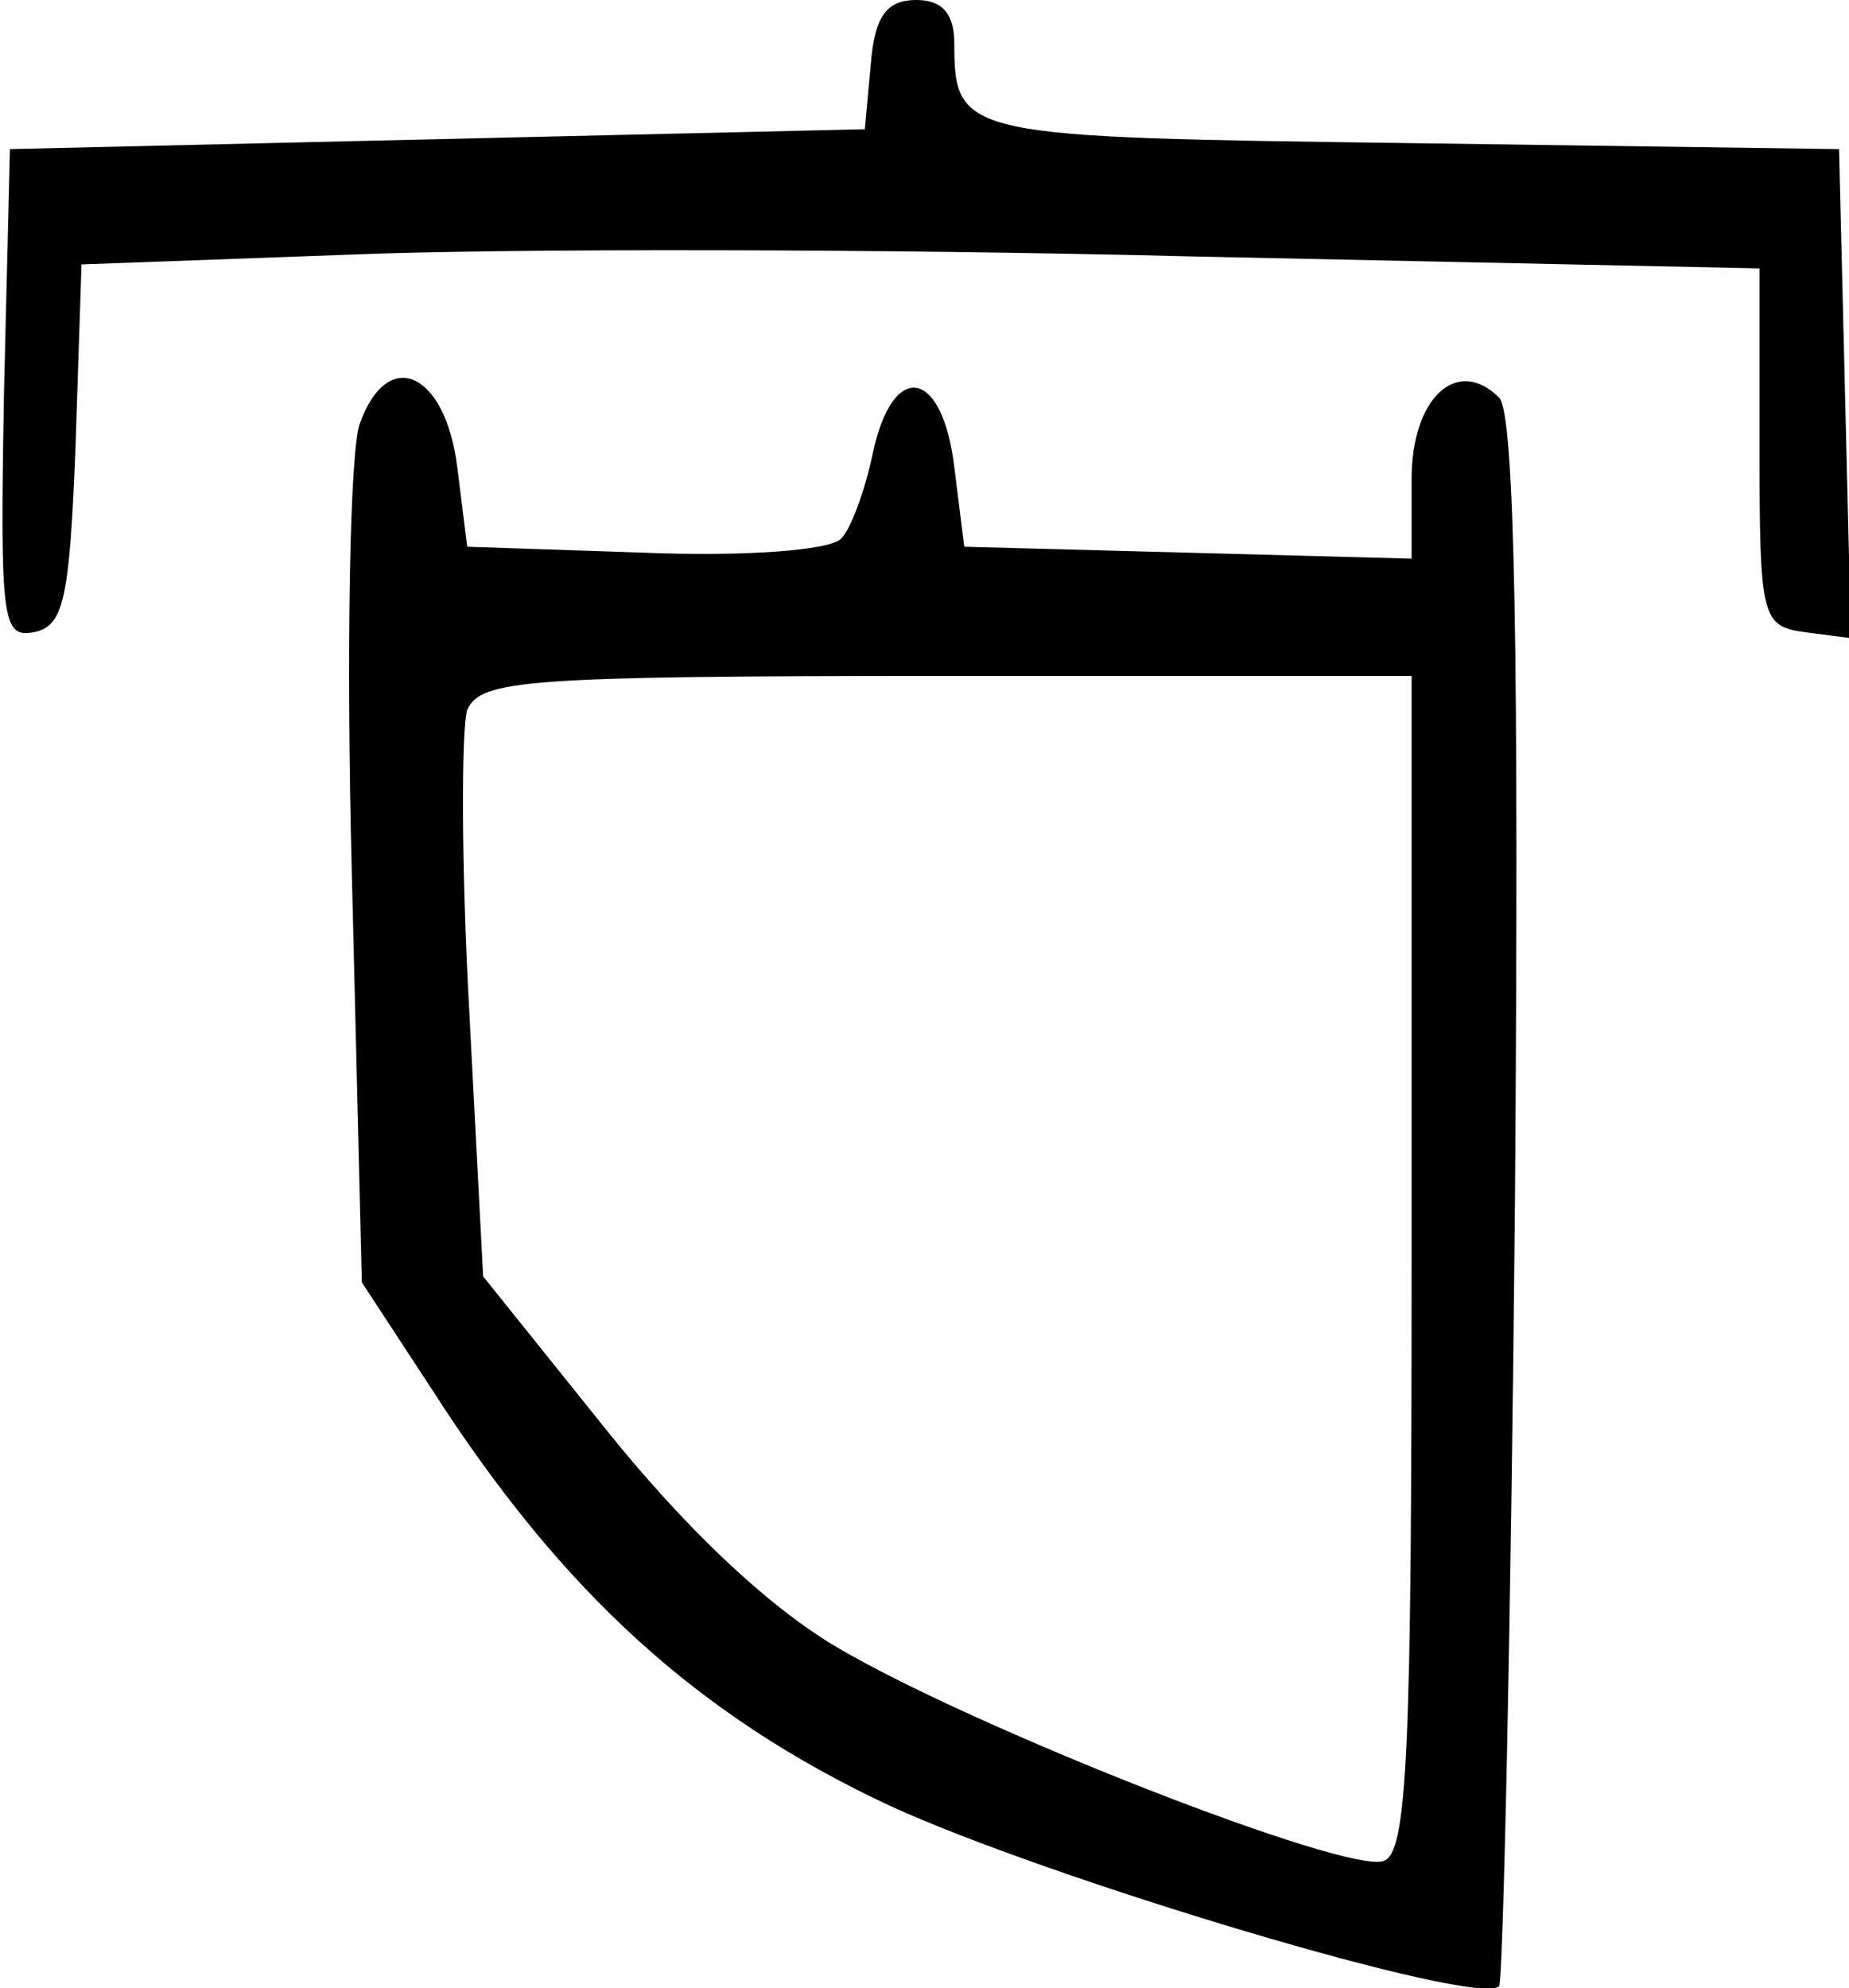 <?xml version="1.0" standalone="no"?>
<!DOCTYPE svg PUBLIC "-//W3C//DTD SVG 20010904//EN"
 "http://www.w3.org/TR/2001/REC-SVG-20010904/DTD/svg10.dtd">
<svg version="1.0" xmlns="http://www.w3.org/2000/svg"
 width="93pt" height="100pt" viewBox="0 0 93 100"
 preserveAspectRatio="xMidYMid meet">
<g transform="translate(0,100) scale(0.1,-0.1)"
fill="#000000" stroke="none">
<path d="M438 968 l-3 -33 -215 -5 -215 -5 -3 -123 c-2 -114 -1 -123 15 -120
15 3 18 16 21 94 l3 91 137 5 c75 3 265 3 422 -1 l285 -6 0 -90 c0 -86 1 -90
23 -93 l23 -3 -3 123 -3 123 -215 3 c-225 3 -230 3 -230 50 0 15 -6 22 -19 22
-15 0 -21 -8 -23 -32z"/>
<path d="M181 787 c-5 -13 -7 -114 -4 -228 l5 -204 36 -55 c65 -101 133 -163
229 -208 80 -37 297 -102 307 -91 2 2 6 180 8 396 2 272 0 395 -8 403 -21 21
-44 0 -44 -41 l0 -40 -112 3 -113 3 -5 40 c-6 50 -31 54 -41 7 -4 -19 -11 -38
-16 -43 -6 -6 -50 -9 -99 -7 l-89 3 -5 40 c-6 48 -35 61 -49 22z m529 -422 c0
-244 -2 -297 -14 -301 -18 -7 -207 67 -276 108 -35 21 -76 60 -116 110 l-61
76 -7 134 c-4 73 -4 141 -1 151 7 15 28 17 241 17 l234 0 0 -295z"/>
</g>
</svg>
